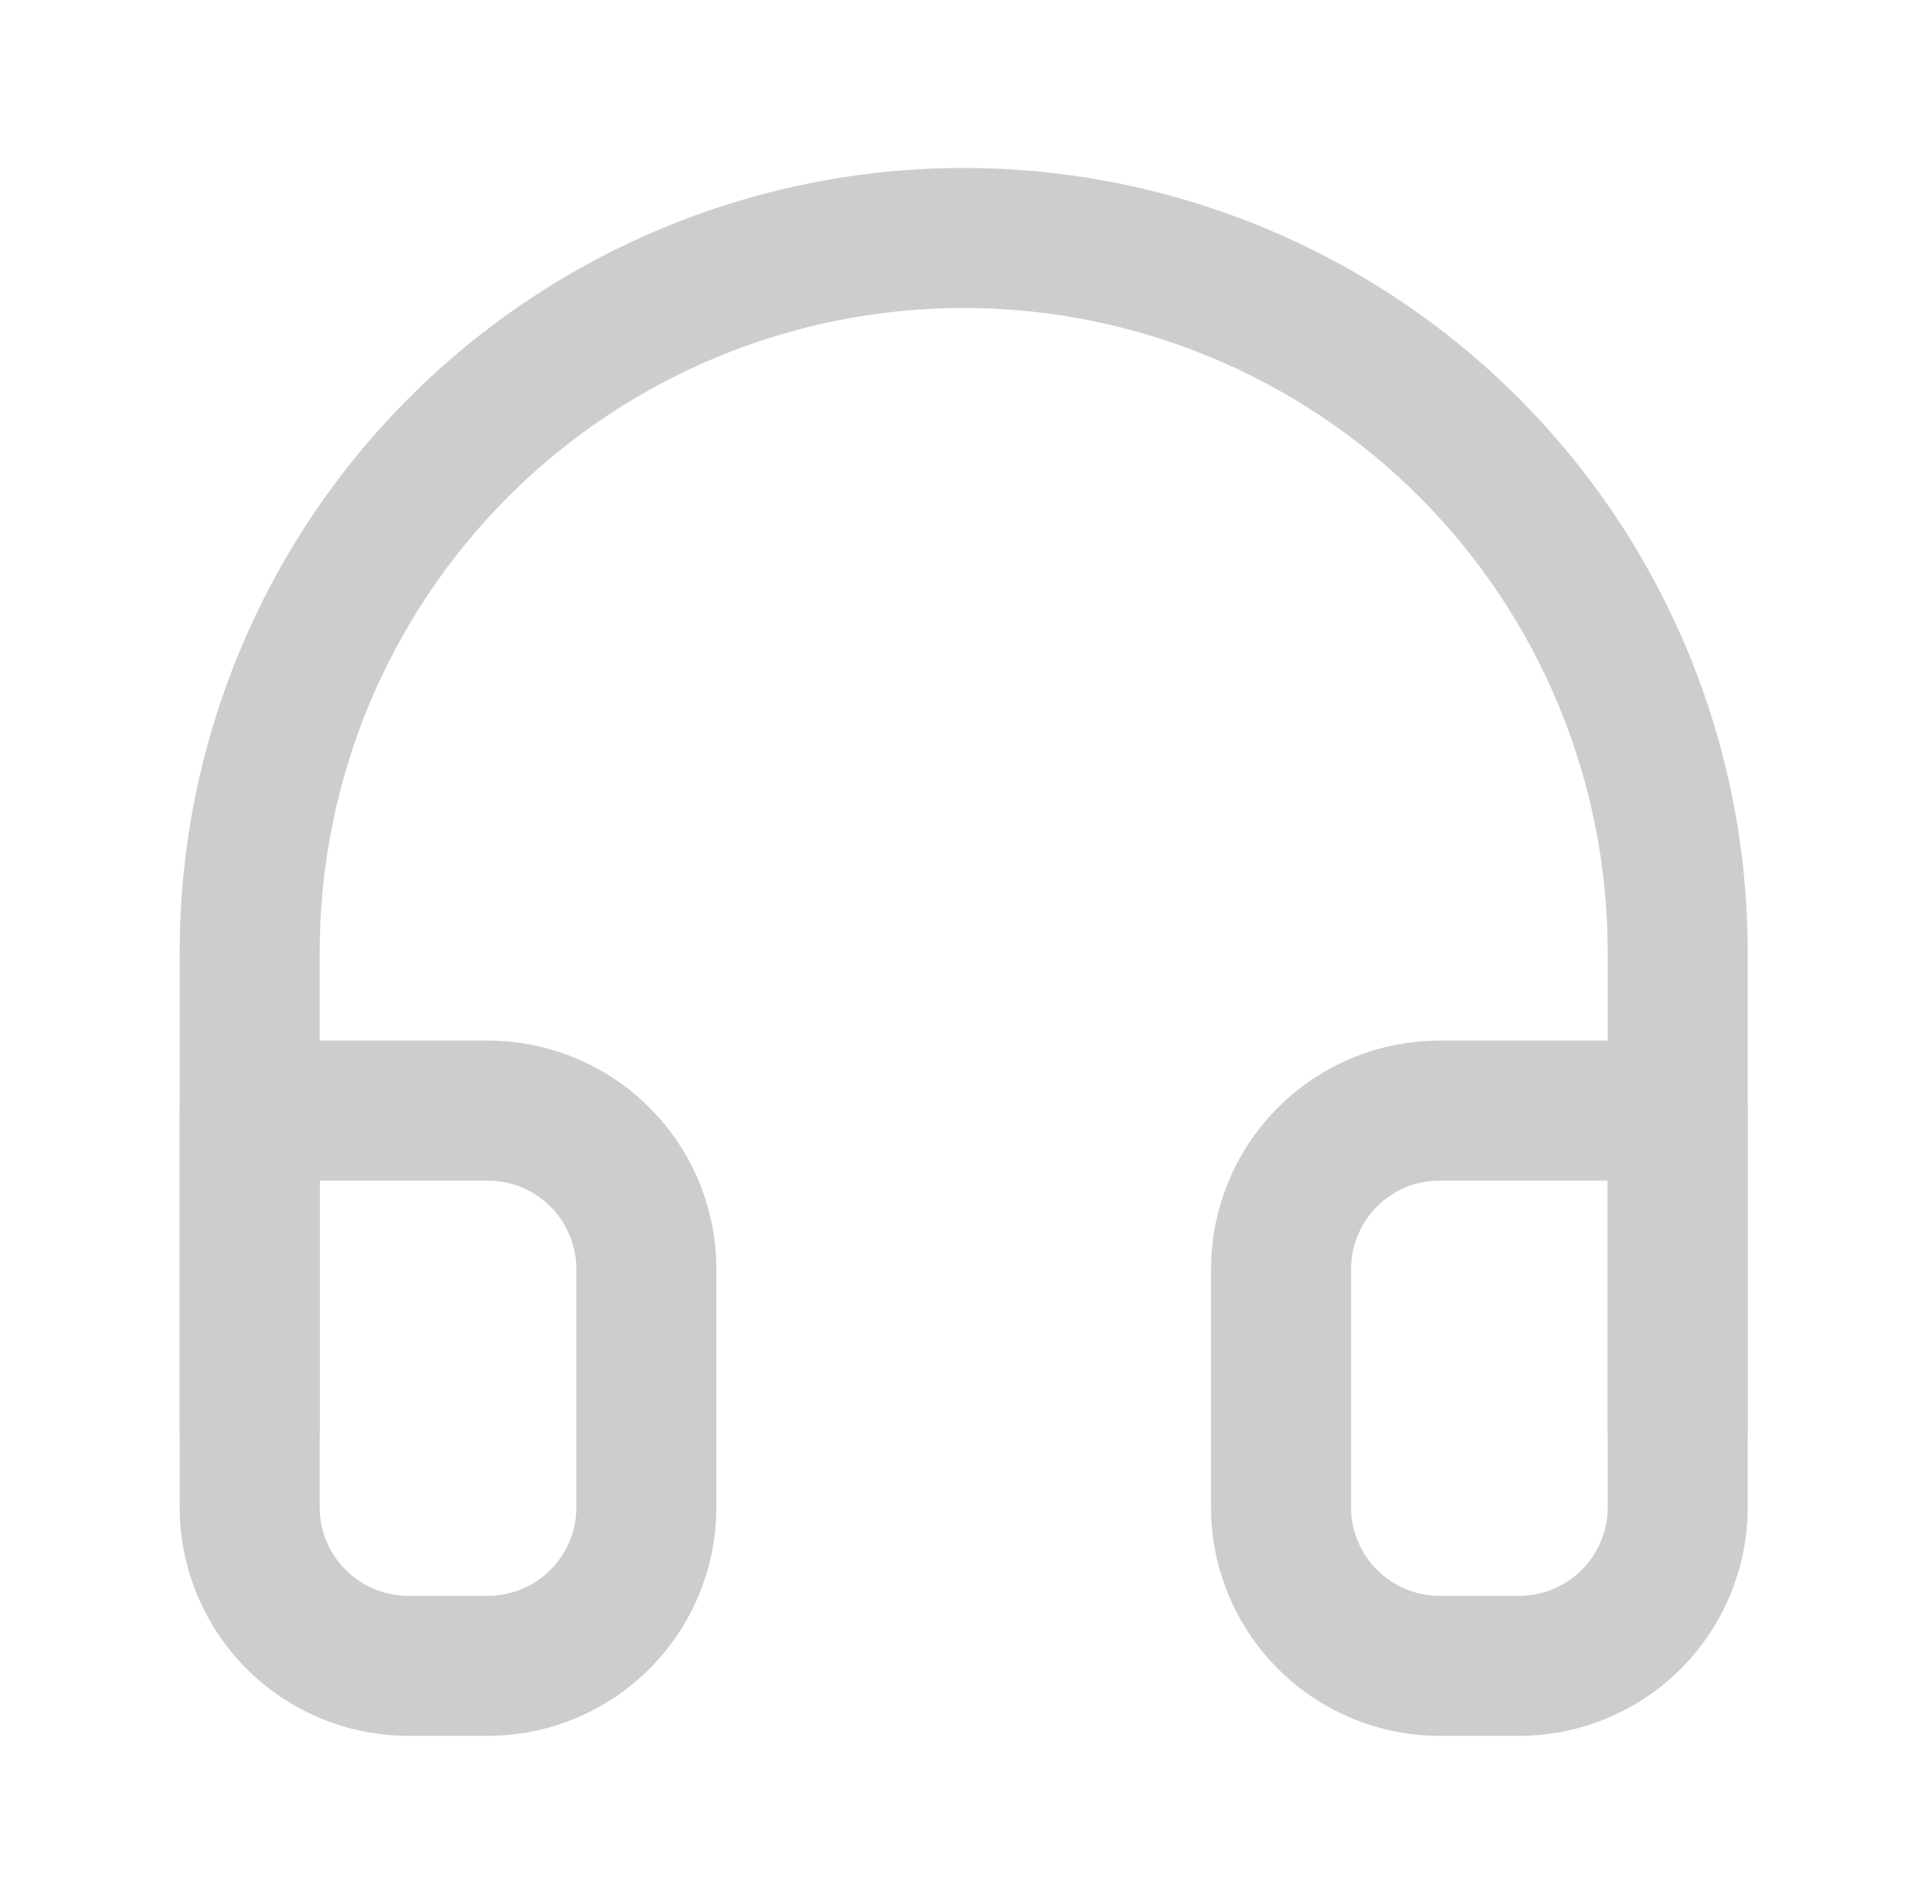<svg width="138" height="136" viewBox="0 0 138 136" fill="none" xmlns="http://www.w3.org/2000/svg" xmlns:xlink="http://www.w3.org/1999/xlink">
<path d="M12.836,102C12.836,104.761 15.075,107 17.836,107C20.597,107 22.836,104.761 22.836,102L12.836,102ZM17.836,68L12.836,68L12.836,68L17.836,68ZM68.836,17L68.836,22L68.836,17ZM119.836,68L124.836,68L124.836,68L119.836,68ZM114.836,102C114.836,104.761 117.075,107 119.836,107C122.597,107 124.836,104.761 124.836,102L114.836,102ZM22.836,102L22.836,68L12.836,68L12.836,102L22.836,102ZM22.836,68C22.836,55.8 27.682,44.1 36.309,35.473L29.238,28.402C18.736,38.904 12.836,53.148 12.836,68L22.836,68ZM36.309,35.473C44.936,26.846 56.636,22 68.836,22L68.836,12C53.984,12 39.74,17.9 29.238,28.402L36.309,35.473ZM68.836,22C81.036,22 92.736,26.846 101.363,35.473L108.434,28.402C97.932,17.9 83.688,12 68.836,12L68.836,22ZM101.363,35.473C109.99,44.1 114.836,55.8 114.836,68L124.836,68C124.836,53.148 118.936,38.904 108.434,28.402L101.363,35.473ZM114.836,68L114.836,102L124.836,102L124.836,68L114.836,68Z" fill="#CDCDCD"/>
<path d="M91.503,107.667L96.503,107.667L91.503,107.667ZM91.503,90.667L96.503,90.667L91.503,90.667ZM102.836,79.334L102.836,84.334L102.836,79.334ZM119.836,79.334L124.836,79.334C124.836,76.573 122.597,74.334 119.836,74.334L119.836,79.334ZM17.836,107.667L12.836,107.667L17.836,107.667ZM46.169,107.667L51.169,107.667L46.169,107.667ZM46.169,90.667L51.169,90.667L46.169,90.667ZM17.836,79.334L17.836,74.334C15.075,74.334 12.836,76.573 12.836,79.334L17.836,79.334ZM114.836,107.667C114.836,109.347 114.169,110.958 112.981,112.146L120.052,119.217C123.115,116.154 124.836,111.999 124.836,107.667L114.836,107.667ZM112.981,112.146C111.793,113.333 110.182,114.001 108.503,114.001L108.503,124.001C112.835,124.001 116.989,122.28 120.052,119.217L112.981,112.146ZM108.503,114.001L102.836,114.001L102.836,124.001L108.503,124.001L108.503,114.001ZM102.836,114.001C101.156,114.001 99.545,113.333 98.358,112.146L91.287,119.217C94.35,122.28 98.504,124.001 102.836,124.001L102.836,114.001ZM98.358,112.146C97.17,110.958 96.503,109.347 96.503,107.667L86.503,107.667C86.503,111.999 88.223,116.154 91.287,119.217L98.358,112.146ZM96.503,107.667L96.503,90.667L86.503,90.667L86.503,107.667L96.503,107.667ZM96.503,90.667C96.503,88.988 97.17,87.377 98.358,86.189L91.287,79.118C88.223,82.181 86.503,86.335 86.503,90.667L96.503,90.667ZM98.358,86.189C99.545,85.001 101.156,84.334 102.836,84.334L102.836,74.334C98.504,74.334 94.35,76.055 91.287,79.118L98.358,86.189ZM102.836,84.334L119.836,84.334L119.836,74.334L102.836,74.334L102.836,84.334ZM114.836,79.334L114.836,107.667L124.836,107.667L124.836,79.334L114.836,79.334ZM12.836,107.667C12.836,111.999 14.557,116.154 17.62,119.217L24.691,112.146C23.503,110.958 22.836,109.347 22.836,107.667L12.836,107.667ZM17.62,119.217C20.683,122.28 24.837,124.001 29.169,124.001L29.169,114.001C27.49,114.001 25.879,113.333 24.691,112.146L17.62,119.217ZM29.169,124.001L34.836,124.001L34.836,114.001L29.169,114.001L29.169,124.001ZM34.836,124.001C39.168,124.001 43.322,122.28 46.385,119.217L39.314,112.146C38.127,113.333 36.516,114.001 34.836,114.001L34.836,124.001ZM46.385,119.217C49.449,116.154 51.169,111.999 51.169,107.667L41.169,107.667C41.169,109.347 40.502,110.958 39.314,112.146L46.385,119.217ZM51.169,107.667L51.169,90.667L41.169,90.667L41.169,107.667L51.169,107.667ZM51.169,90.667C51.169,86.335 49.449,82.181 46.385,79.118L39.314,86.189C40.502,87.377 41.169,88.988 41.169,90.667L51.169,90.667ZM46.385,79.118C43.322,76.055 39.168,74.334 34.836,74.334L34.836,84.334C36.516,84.334 38.127,85.001 39.314,86.189L46.385,79.118ZM34.836,74.334L17.836,74.334L17.836,84.334L34.836,84.334L34.836,74.334ZM12.836,79.334L12.836,107.667L22.836,107.667L22.836,79.334L12.836,79.334Z" fill="#CDCDCD"/>
</svg>
